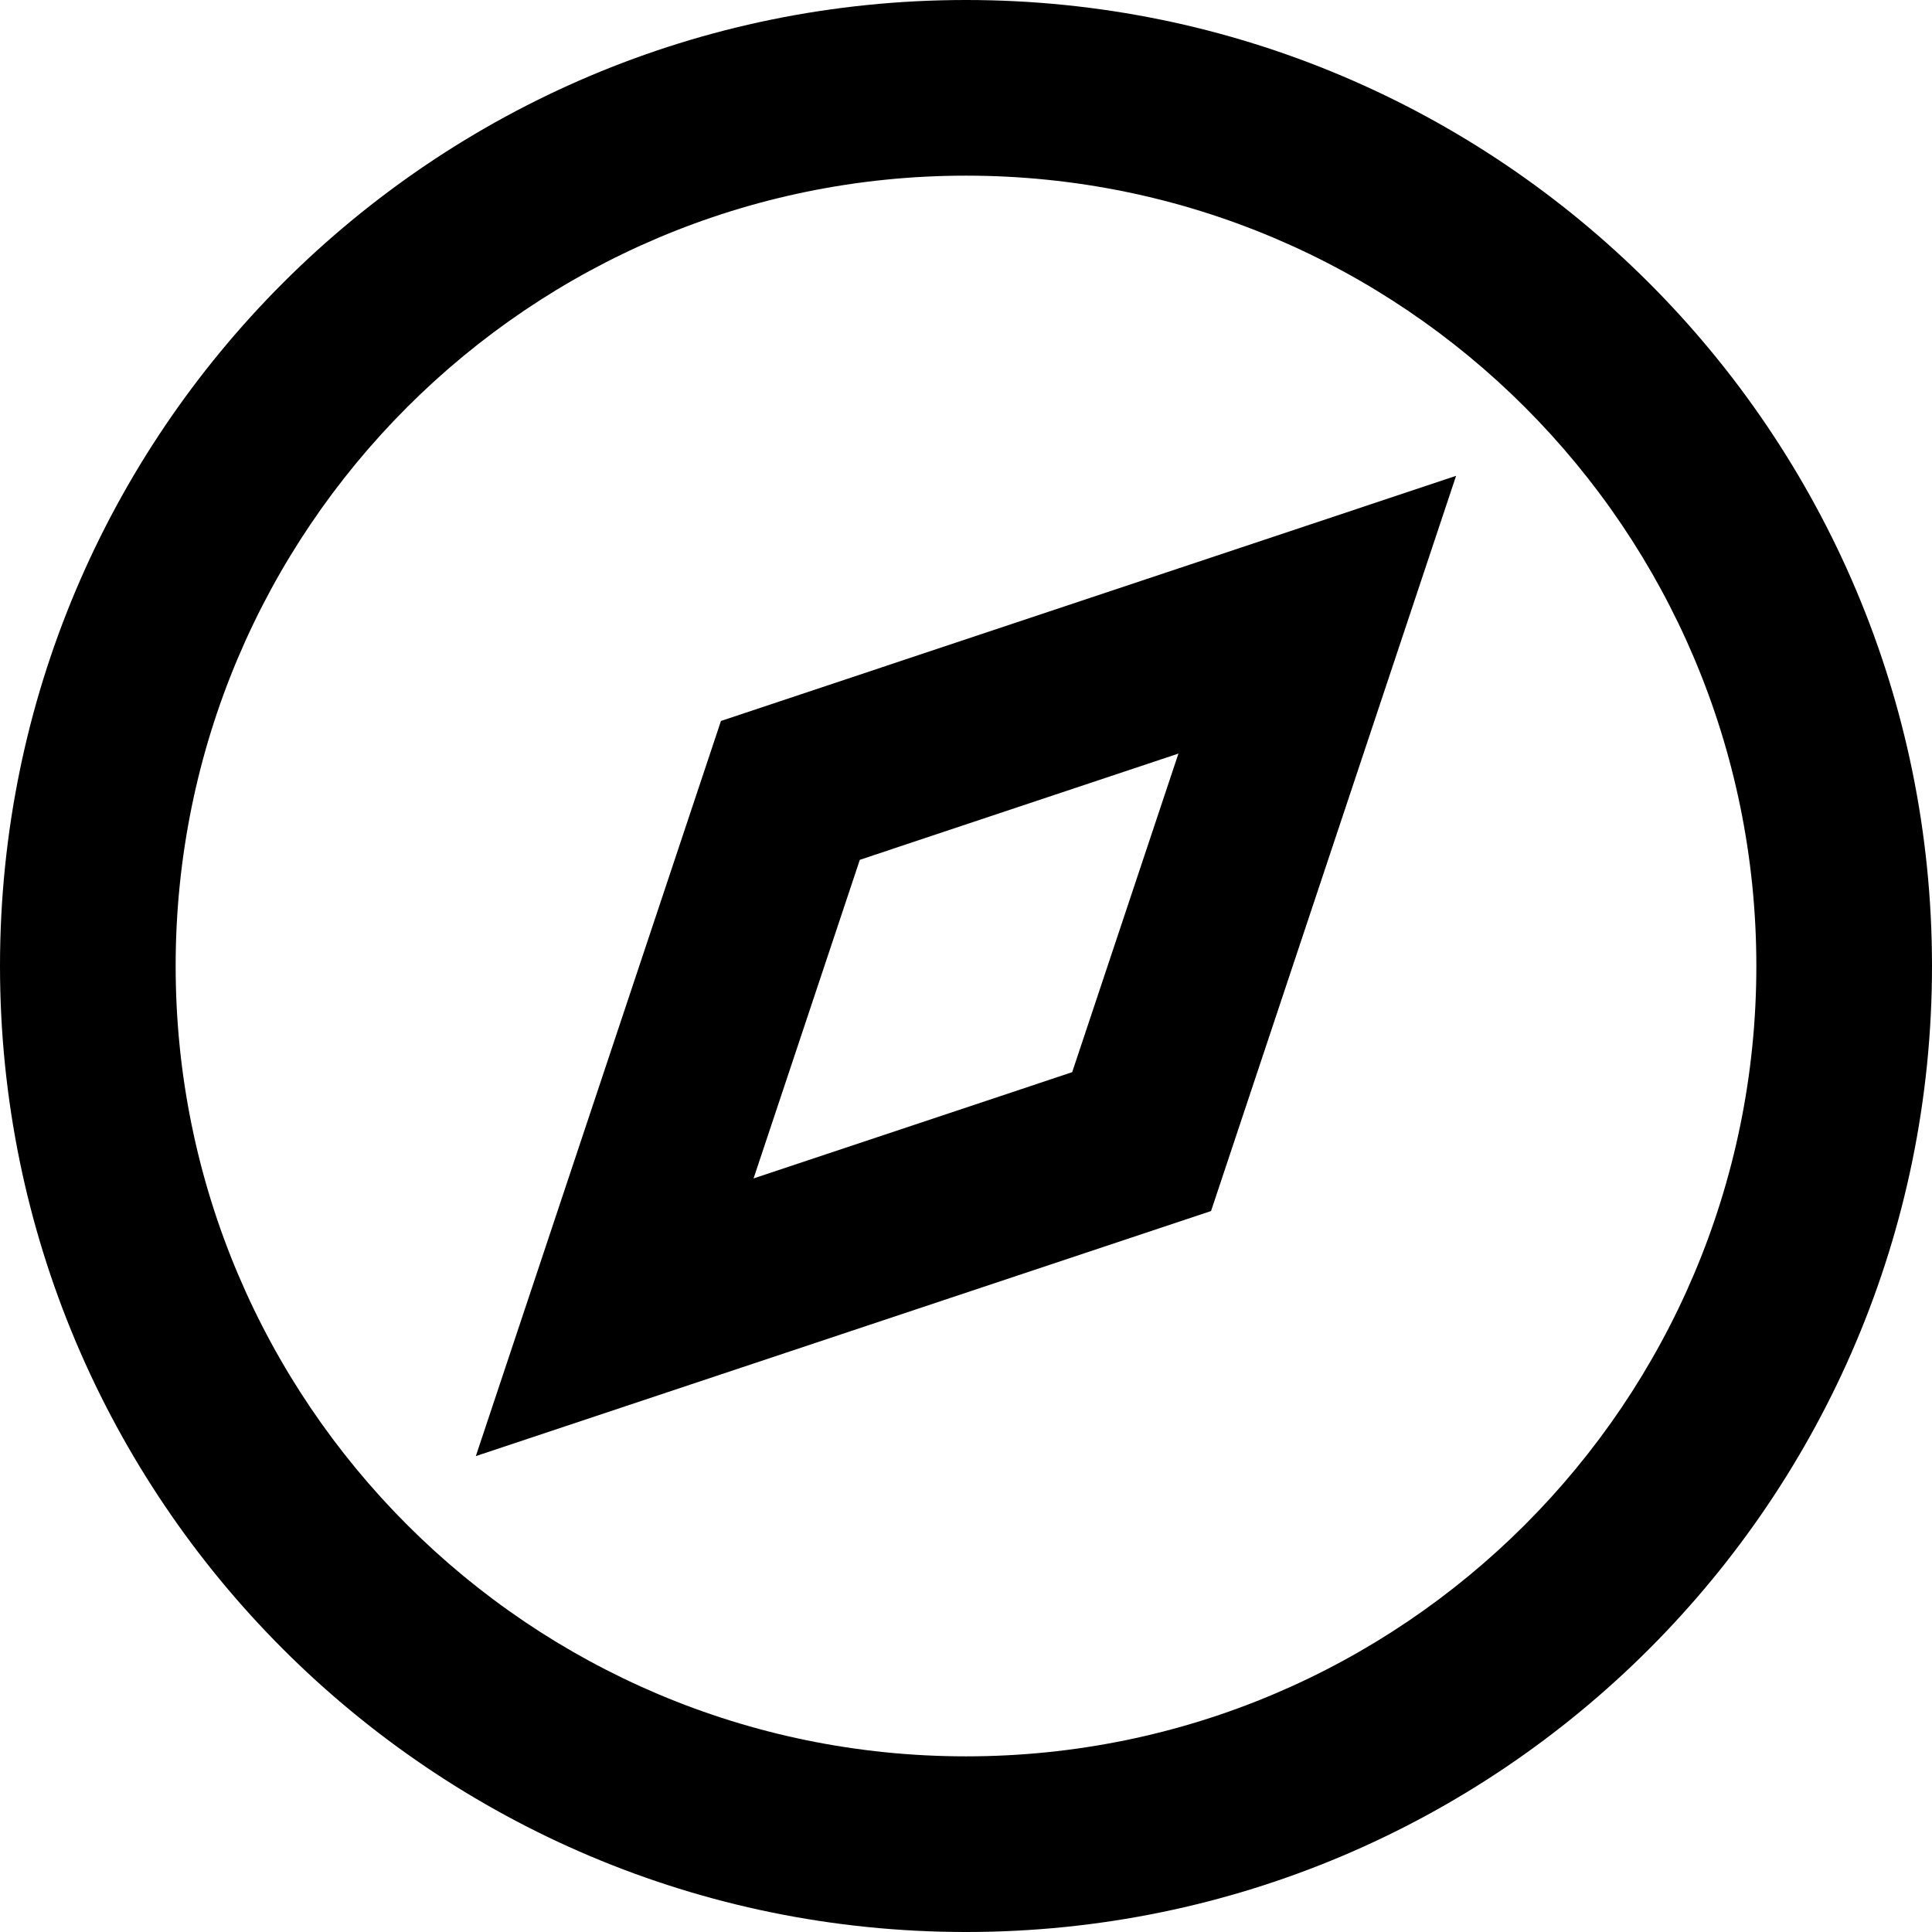 <svg width="24" height="24" viewBox="0 0 24 24" fill="none" xmlns="http://www.w3.org/2000/svg">
<path fill-rule="evenodd" clip-rule="evenodd" d="M12 24C5.373 24 0 18.627 0 12C0 5.373 5.373 0 12 0C18.627 0 24 5.373 24 12C24 18.627 18.627 24 12 24ZM12 21.818C17.422 21.818 21.818 17.422 21.818 12C21.818 6.578 17.422 2.182 12 2.182C6.578 2.182 2.182 6.578 2.182 12C2.182 17.422 6.578 21.818 12 21.818ZM18.088 5.911L15.044 15.044L5.911 18.088L8.956 8.956L18.088 5.911ZM9.361 14.639L13.319 13.319L14.639 9.361L10.681 10.681L9.361 14.639Z" fill="#000"/>
</svg>

